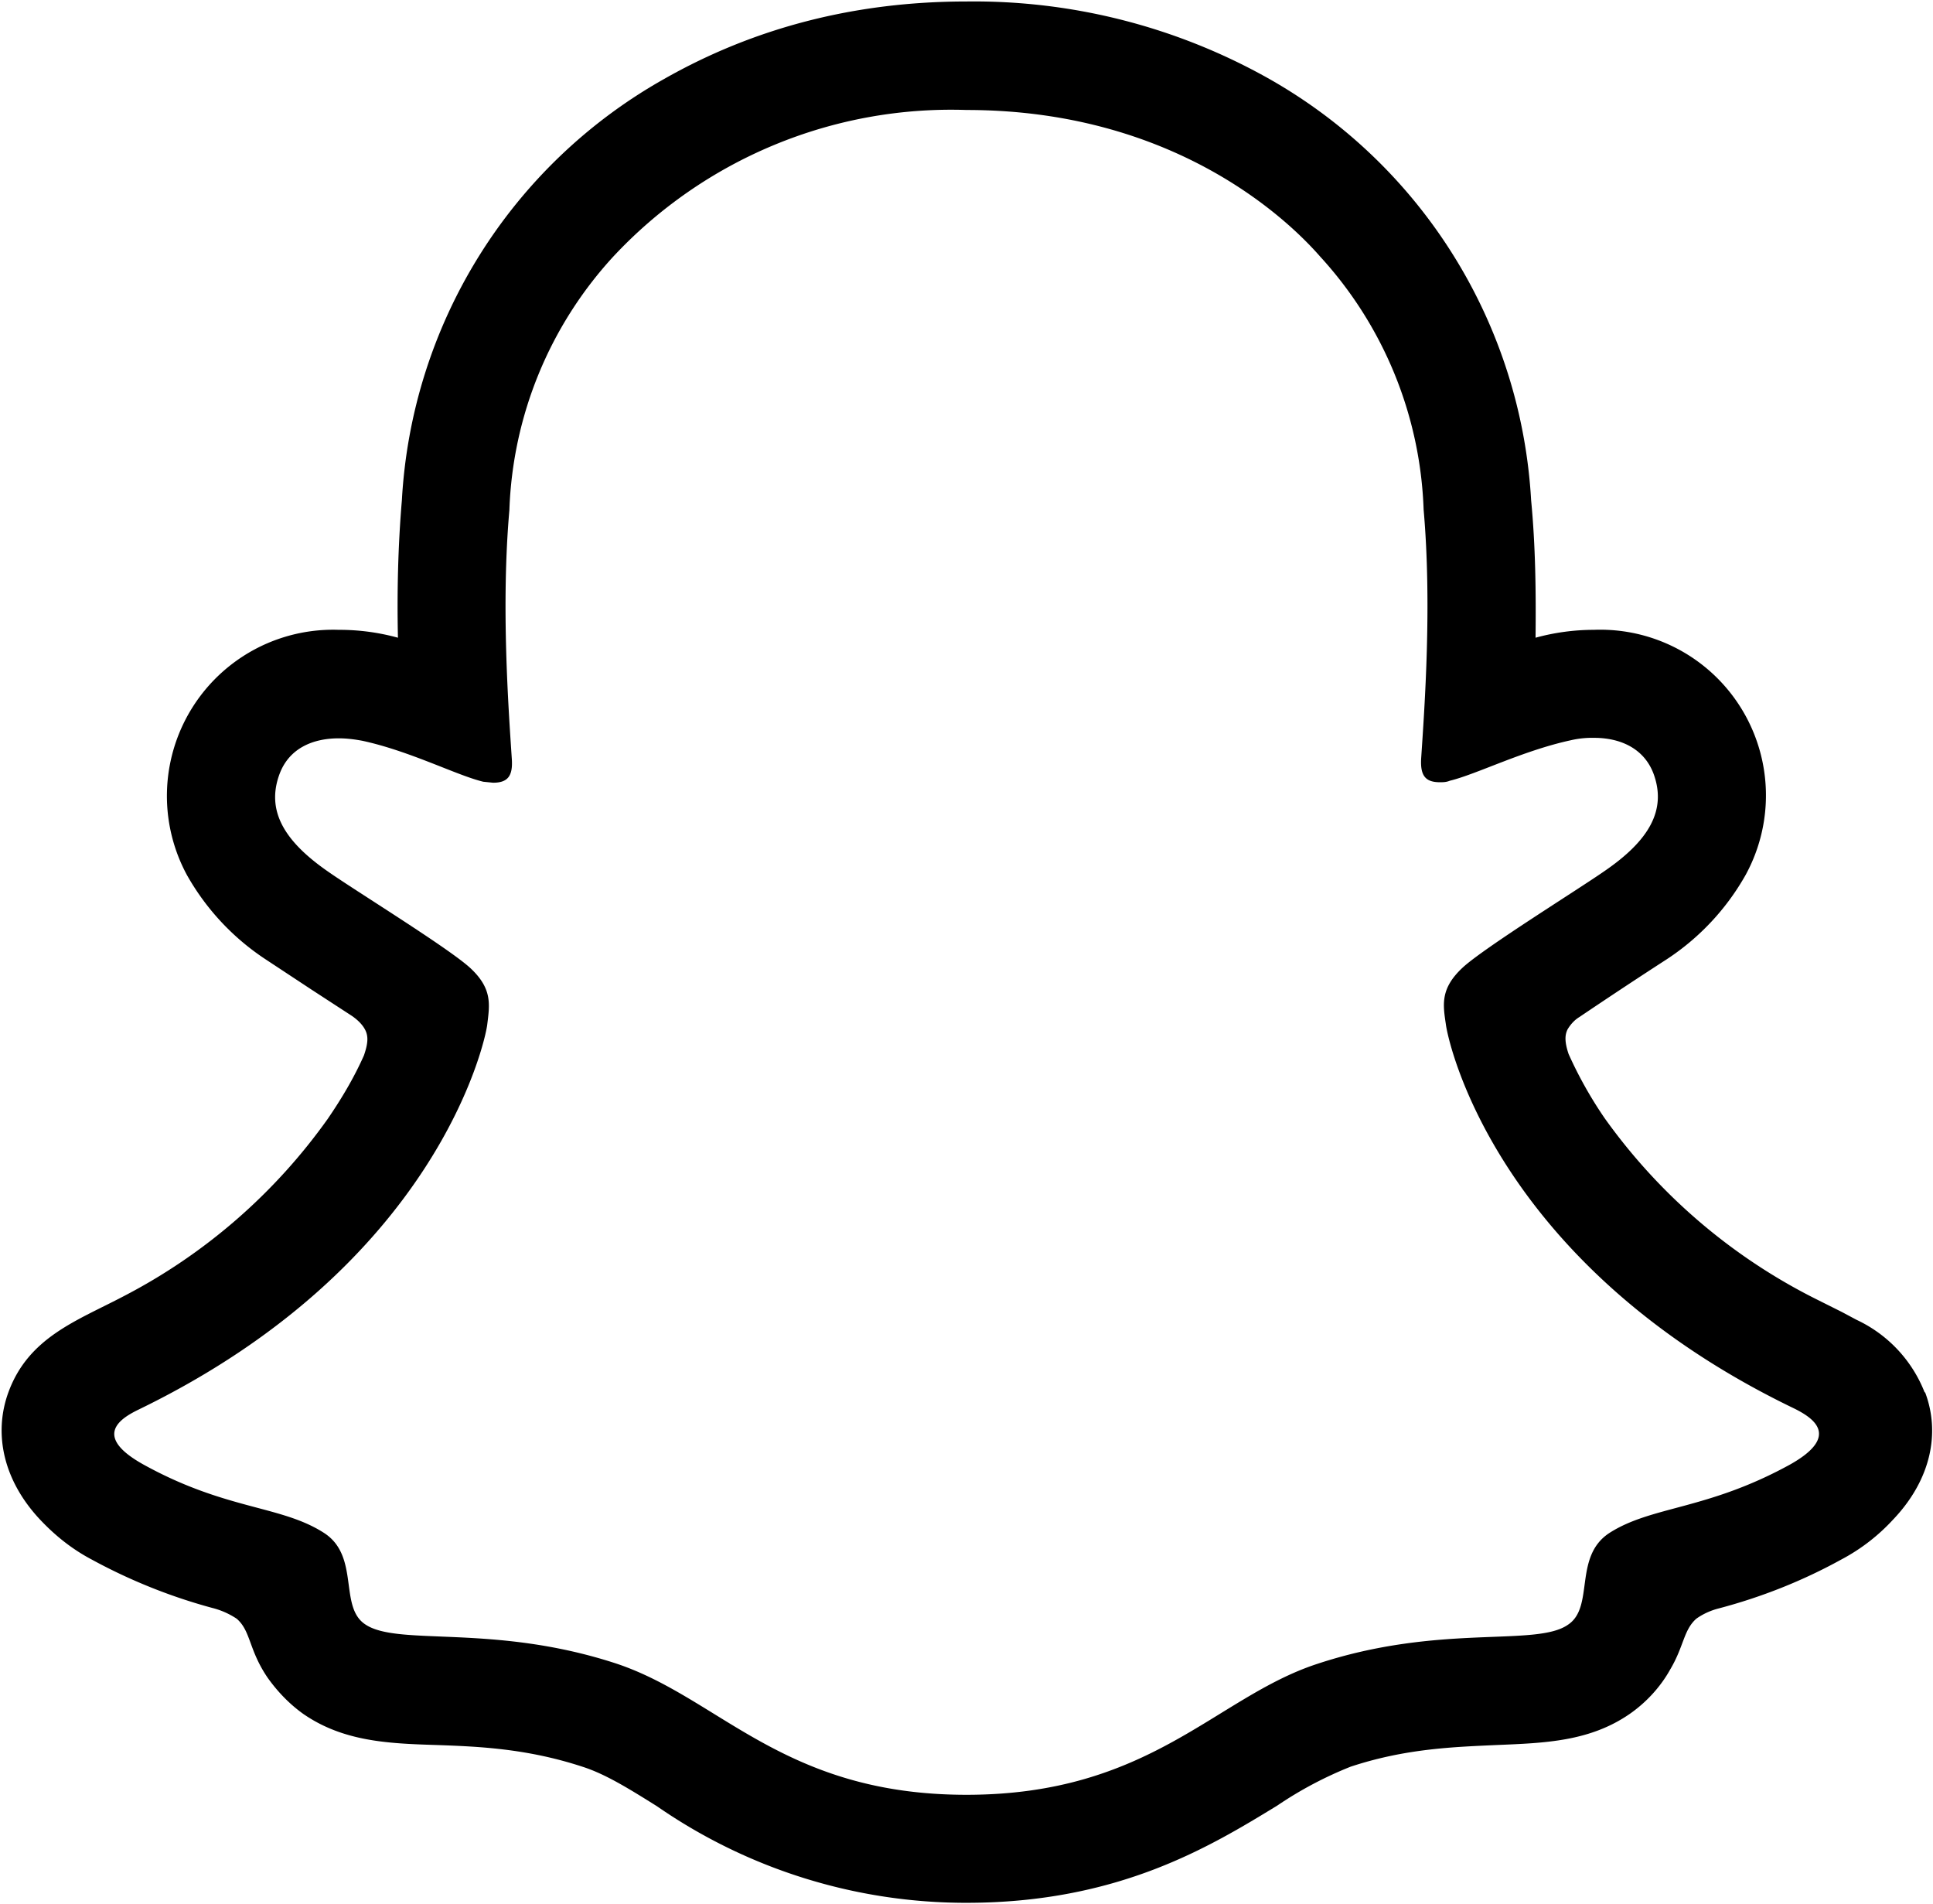 <svg aria-hidden="true" focusable="false" role="presentation" class="icon icon-snapchat" viewBox="0 0 392 386" xmlns="http://www.w3.org/2000/svg">
  <path d="M390.3 282.3a27.2 27.2 0 00-13.8-14.7l-3-1.6-5.4-2.7a117 117 0 01-42.7-36.6 83 83 0 01-7.3-13c-.8-2.4-.8-3.8-.2-5 .6-1 1.4-1.9 2.4-2.5a1073.6 1073.6 0 0117.7-11.7 49.5 49.5 0 0016-17.1 33.6 33.6 0 00-30.8-49.7 44.8 44.8 0 00-11.8 1.6c.1-9 0-18.6-.9-27.9A105 105 0 00257.4 16 122 122 0 00196 .3c-22.5 0-43 5.3-61.3 15.7a104.6 104.6 0 00-53.2 85.4c-.8 9.4-1 19-.8 27.9a44.8 44.8 0 00-12-1.6 33.7 33.7 0 00-30.8 49.7A49.6 49.6 0 0054 194.6l9.1 6 8.3 5.4c1 .7 2 1.6 2.6 2.7.7 1.3.7 2.7-.2 5.3-2 4.5-4.5 8.7-7.3 12.8a116.5 116.5 0 01-41.4 36c-9.5 5-19.3 8.3-23.4 19.5-3.1 8.5-1 18.2 6.9 26.3 2.9 3 6.2 5.6 10 7.6 7.7 4.2 15.9 7.5 24.4 9.8a16 16 0 015 2.2c2.9 2.5 2.4 6.3 6.3 12 2 2.8 4.4 5.3 7.2 7.3 8.1 5.6 17.2 6 26.8 6.3 8.7.3 18.5.7 29.8 4.4 4.7 1.5 9.5 4.5 15.1 8a110 110 0 0062.8 19.6c30.8 0 49.4-11.4 63-19.7a77.9 77.9 0 0114.9-7.9c11.2-3.7 21-4 29.8-4.4 9.6-.4 18.7-.7 26.8-6.3 3.3-2.3 6.2-5.4 8.2-9 2.8-4.7 2.7-8 5.3-10.3 1.4-1 3-1.7 4.6-2.1 8.7-2.3 17-5.6 24.8-9.9A39 39 0 00384 308l.1-.1c7.5-8 9.4-17.4 6.3-25.6zM362.9 297c-16.8 9.2-27.9 8.3-36.5 13.8-7.4 4.8-3 15-8.4 18.6-6.5 4.6-26-.3-51 8-20.6 6.8-33.8 26.5-71 26.5-37.1 0-50-19.6-71-26.6-25-8.2-44.4-3.4-51-8-5.3-3.6-1-13.8-8.3-18.5-8.7-5.6-19.8-4.6-36.5-13.8-10.7-5.9-4.6-9.5-1.1-11.2 60.6-29.4 70.3-74.7 70.7-78 .5-4.1 1.1-7.3-3.4-11.5-4.3-4-23.5-15.8-28.9-19.6-8.8-6.1-12.6-12.3-9.8-19.8 2-5.3 6.9-7.2 12-7.2 1.6 0 3.2.2 4.8.5 9.7 2.1 19.1 7 24.5 8.3l2 .2c3 0 4-1.4 3.8-4.7-.7-10.6-2.2-31.3-.5-50.6a80 80 0 0121-51.3A93.7 93.7 0 01196 22.3c43.8 0 66.8 24.1 71.7 29.7a80 80 0 0121 51.3c1.7 19.3.2 40-.5 50.5-.2 3.5.9 4.8 3.8 4.8.6 0 1.3 0 2-.3 5.4-1.3 14.8-6.1 24.5-8.2a19 19 0 014.8-.5c5.1 0 10 2 12 7.2 2.8 7.5-1 13.7-9.9 19.8-5.3 3.7-24.5 15.6-28.8 19.6-4.5 4.2-4 7.4-3.4 11.4.4 3.5 10 48.8 70.7 78 3.6 1.8 9.6 5.5-1 11.4z" fill="currentColor">
</path></svg>